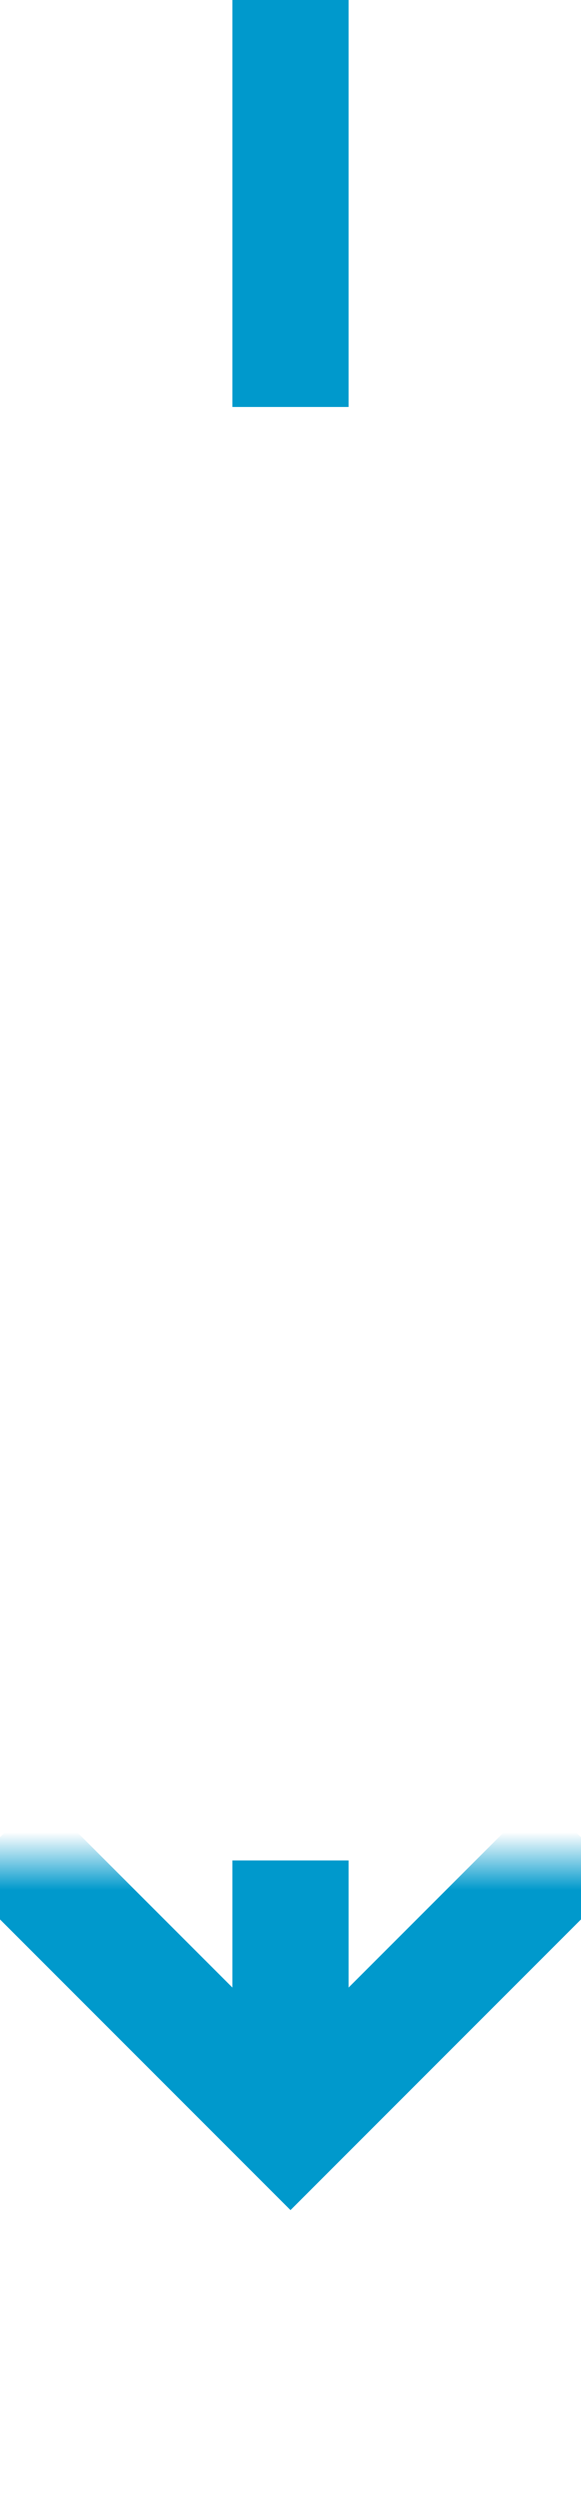 ﻿<?xml version="1.0" encoding="utf-8"?>
<svg version="1.1" xmlns:xlink="http://www.w3.org/1999/xlink" width="10px" height="43px" preserveAspectRatio="xMidYMin meet" viewBox="708 780  8 43" xmlns="http://www.w3.org/2000/svg">
  <defs>
    <mask fill="white" id="clip111">
      <path d="M 695.5 787  L 728.5 787  L 728.5 812  L 695.5 812  Z M 695.5 780  L 728.5 780  L 728.5 828  L 695.5 828  Z " fill-rule="evenodd" />
    </mask>
  </defs>
  <path d="M 712 787  L 712 780  M 712 812  L 712 816  " stroke-width="2" stroke-dasharray="34,16" stroke="#0099cc" fill="none" />
  <path d="M 716.293 810.893  L 712 815.186  L 707.707 810.893  L 706.293 812.307  L 711.293 817.307  L 712 818.014  L 712.707 817.307  L 717.707 812.307  L 716.293 810.893  Z " fill-rule="nonzero" fill="#0099cc" stroke="none" mask="url(#clip111)" />
</svg>